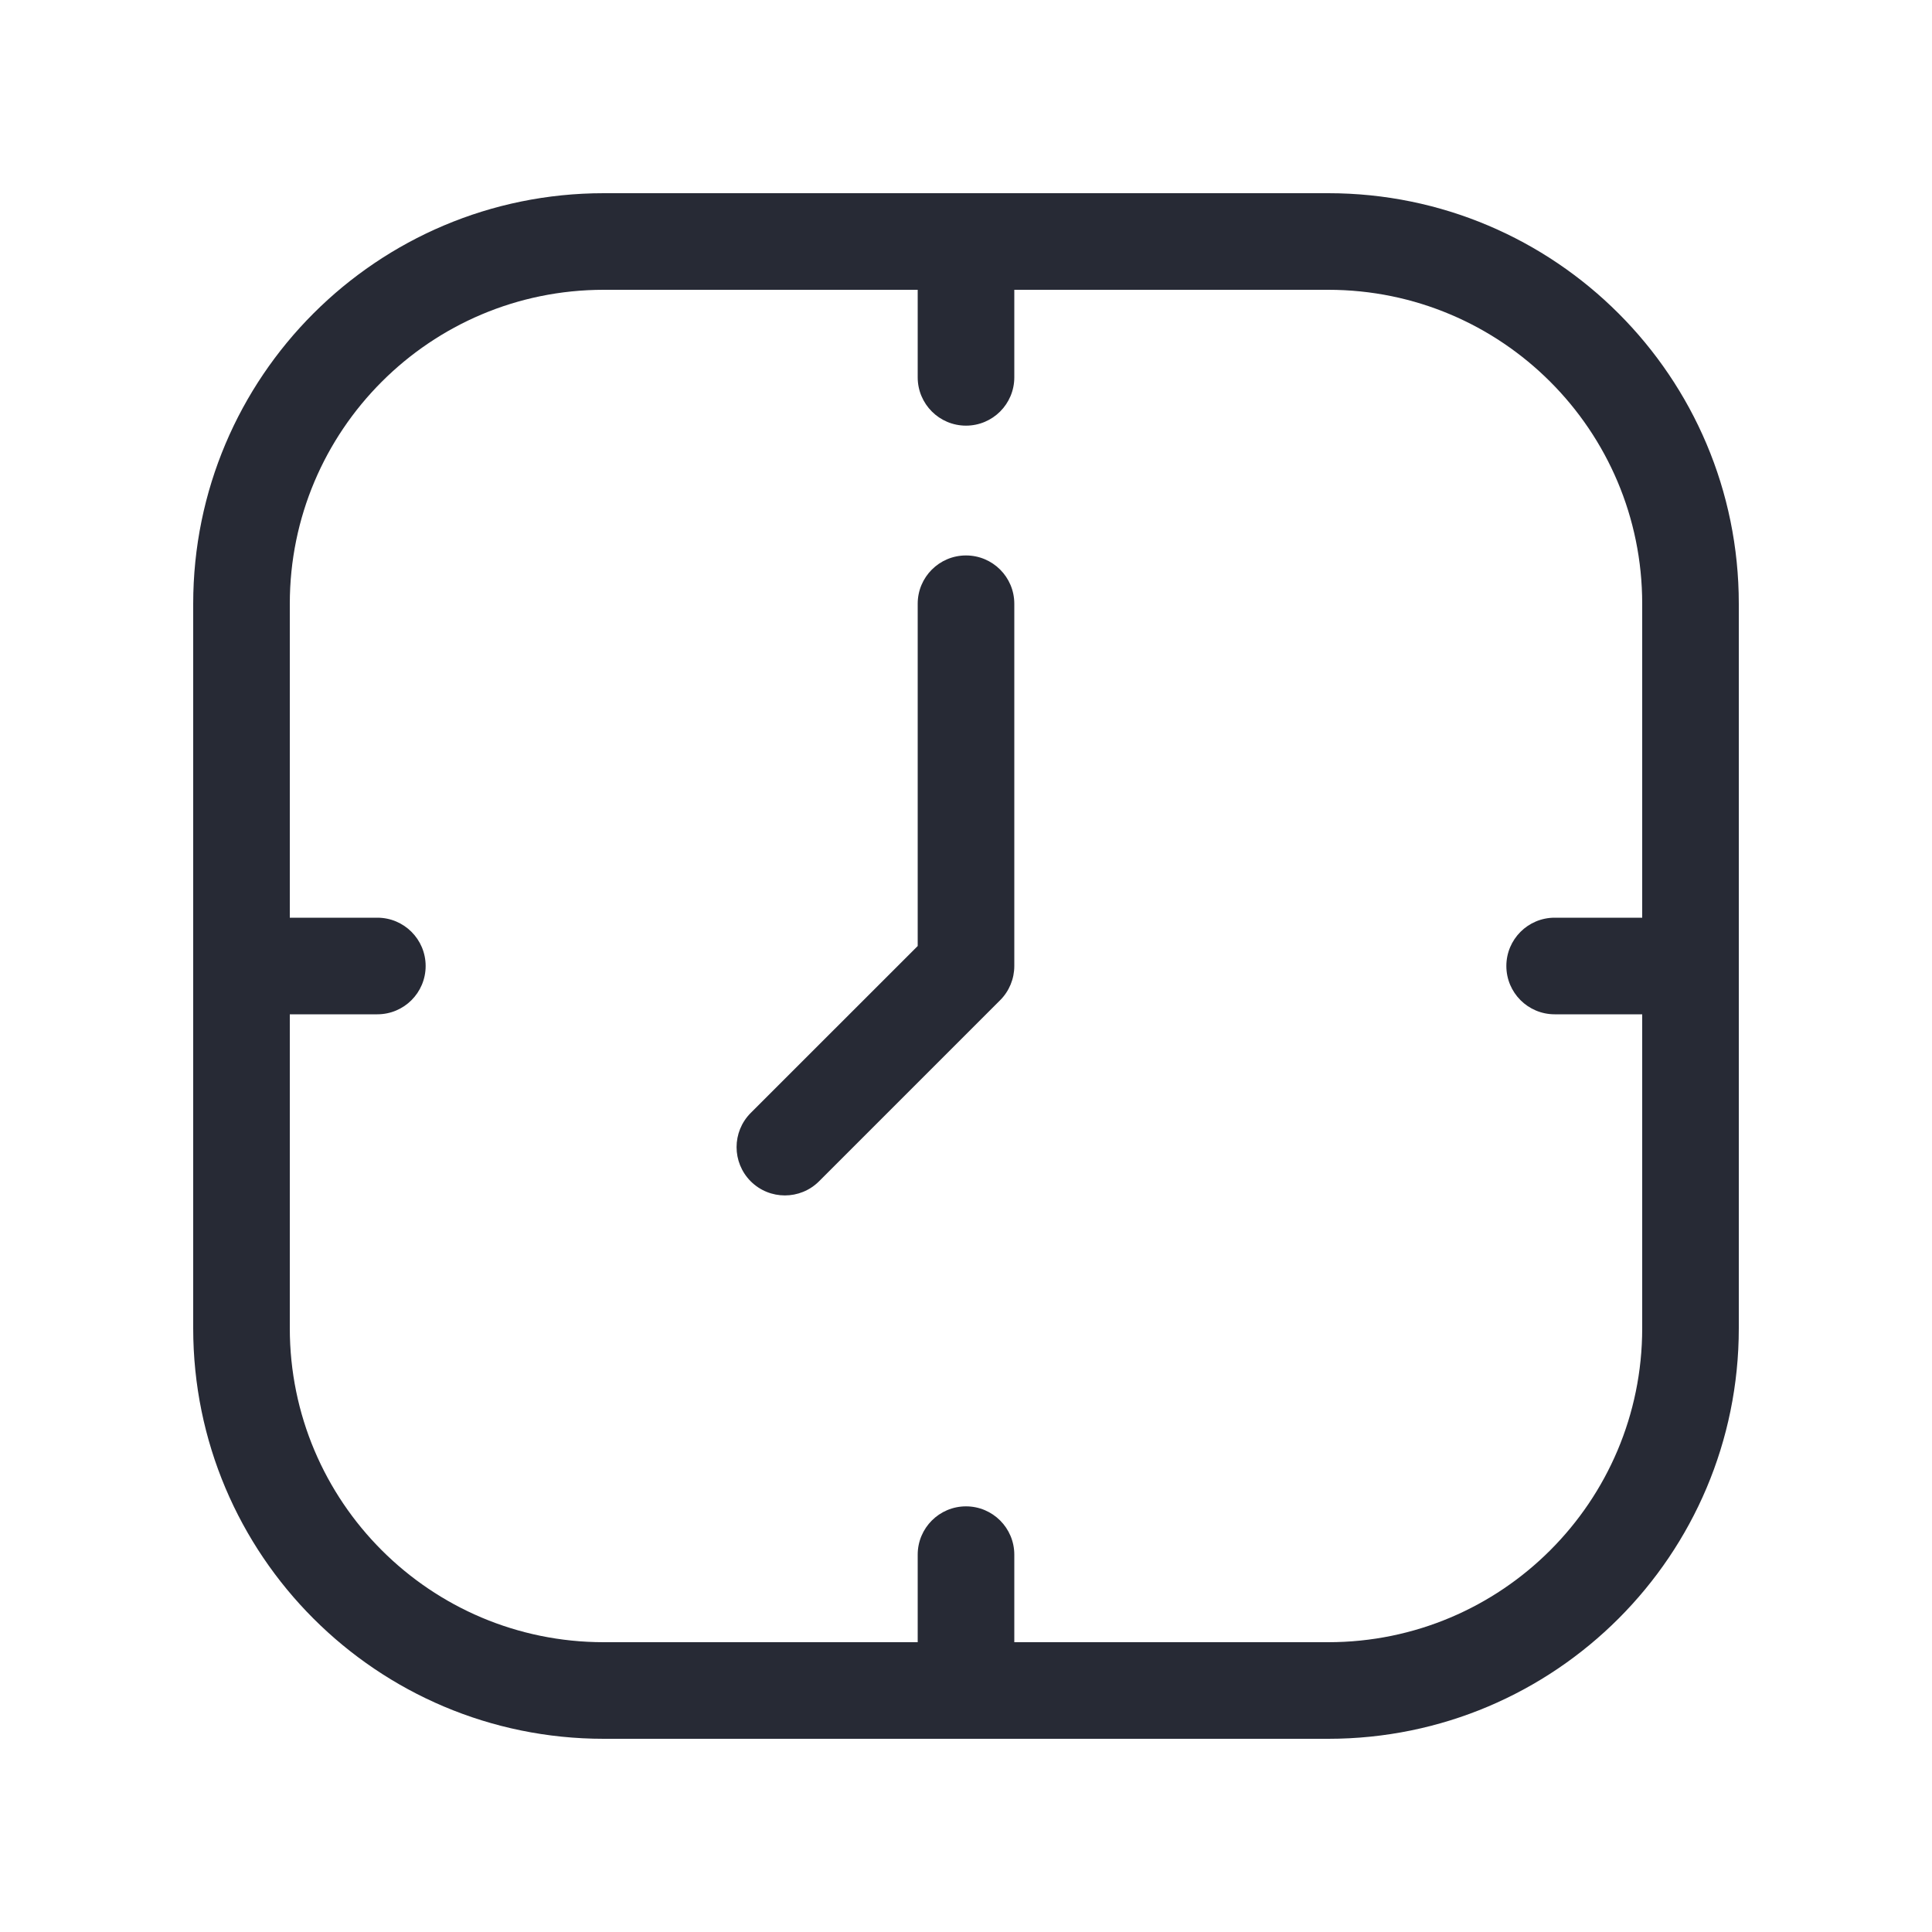 <svg width="32" height="32" viewBox="0 0 32 32" fill="none" xmlns="http://www.w3.org/2000/svg">
<path fill-rule="evenodd" clip-rule="evenodd" d="M3.2 10C3.2 6.244 6.244 3.2 10 3.2H22C25.756 3.2 28.8 6.244 28.8 10V22C28.8 25.756 25.756 28.8 22 28.8H10C6.244 28.8 3.2 25.756 3.2 22V10ZM4.8 16.8H6.25C6.692 16.8 7.05 16.442 7.05 16C7.05 15.558 6.692 15.2 6.25 15.2H4.8V10C4.8 7.128 7.128 4.8 10 4.8H15.2V6.25C15.2 6.692 15.558 7.05 16 7.05C16.442 7.05 16.8 6.692 16.8 6.25V4.8H22C24.872 4.8 27.2 7.128 27.2 10V15.2H25.75C25.308 15.2 24.95 15.558 24.95 16C24.95 16.442 25.308 16.8 25.75 16.8H27.2V22C27.2 24.872 24.872 27.2 22 27.2H16.8V25.75C16.8 25.308 16.442 24.95 16 24.95C15.558 24.95 15.2 25.308 15.2 25.75V27.2H10C7.128 27.2 4.8 24.872 4.8 22V16.8ZM16 9.2C16.442 9.2 16.8 9.558 16.8 10V16C16.8 16.212 16.716 16.416 16.566 16.566L13.566 19.566C13.253 19.878 12.747 19.878 12.434 19.566C12.122 19.253 12.122 18.747 12.434 18.434L15.2 15.669V10C15.2 9.558 15.558 9.2 16 9.2Z" fill="#272A35"/>
</svg>
